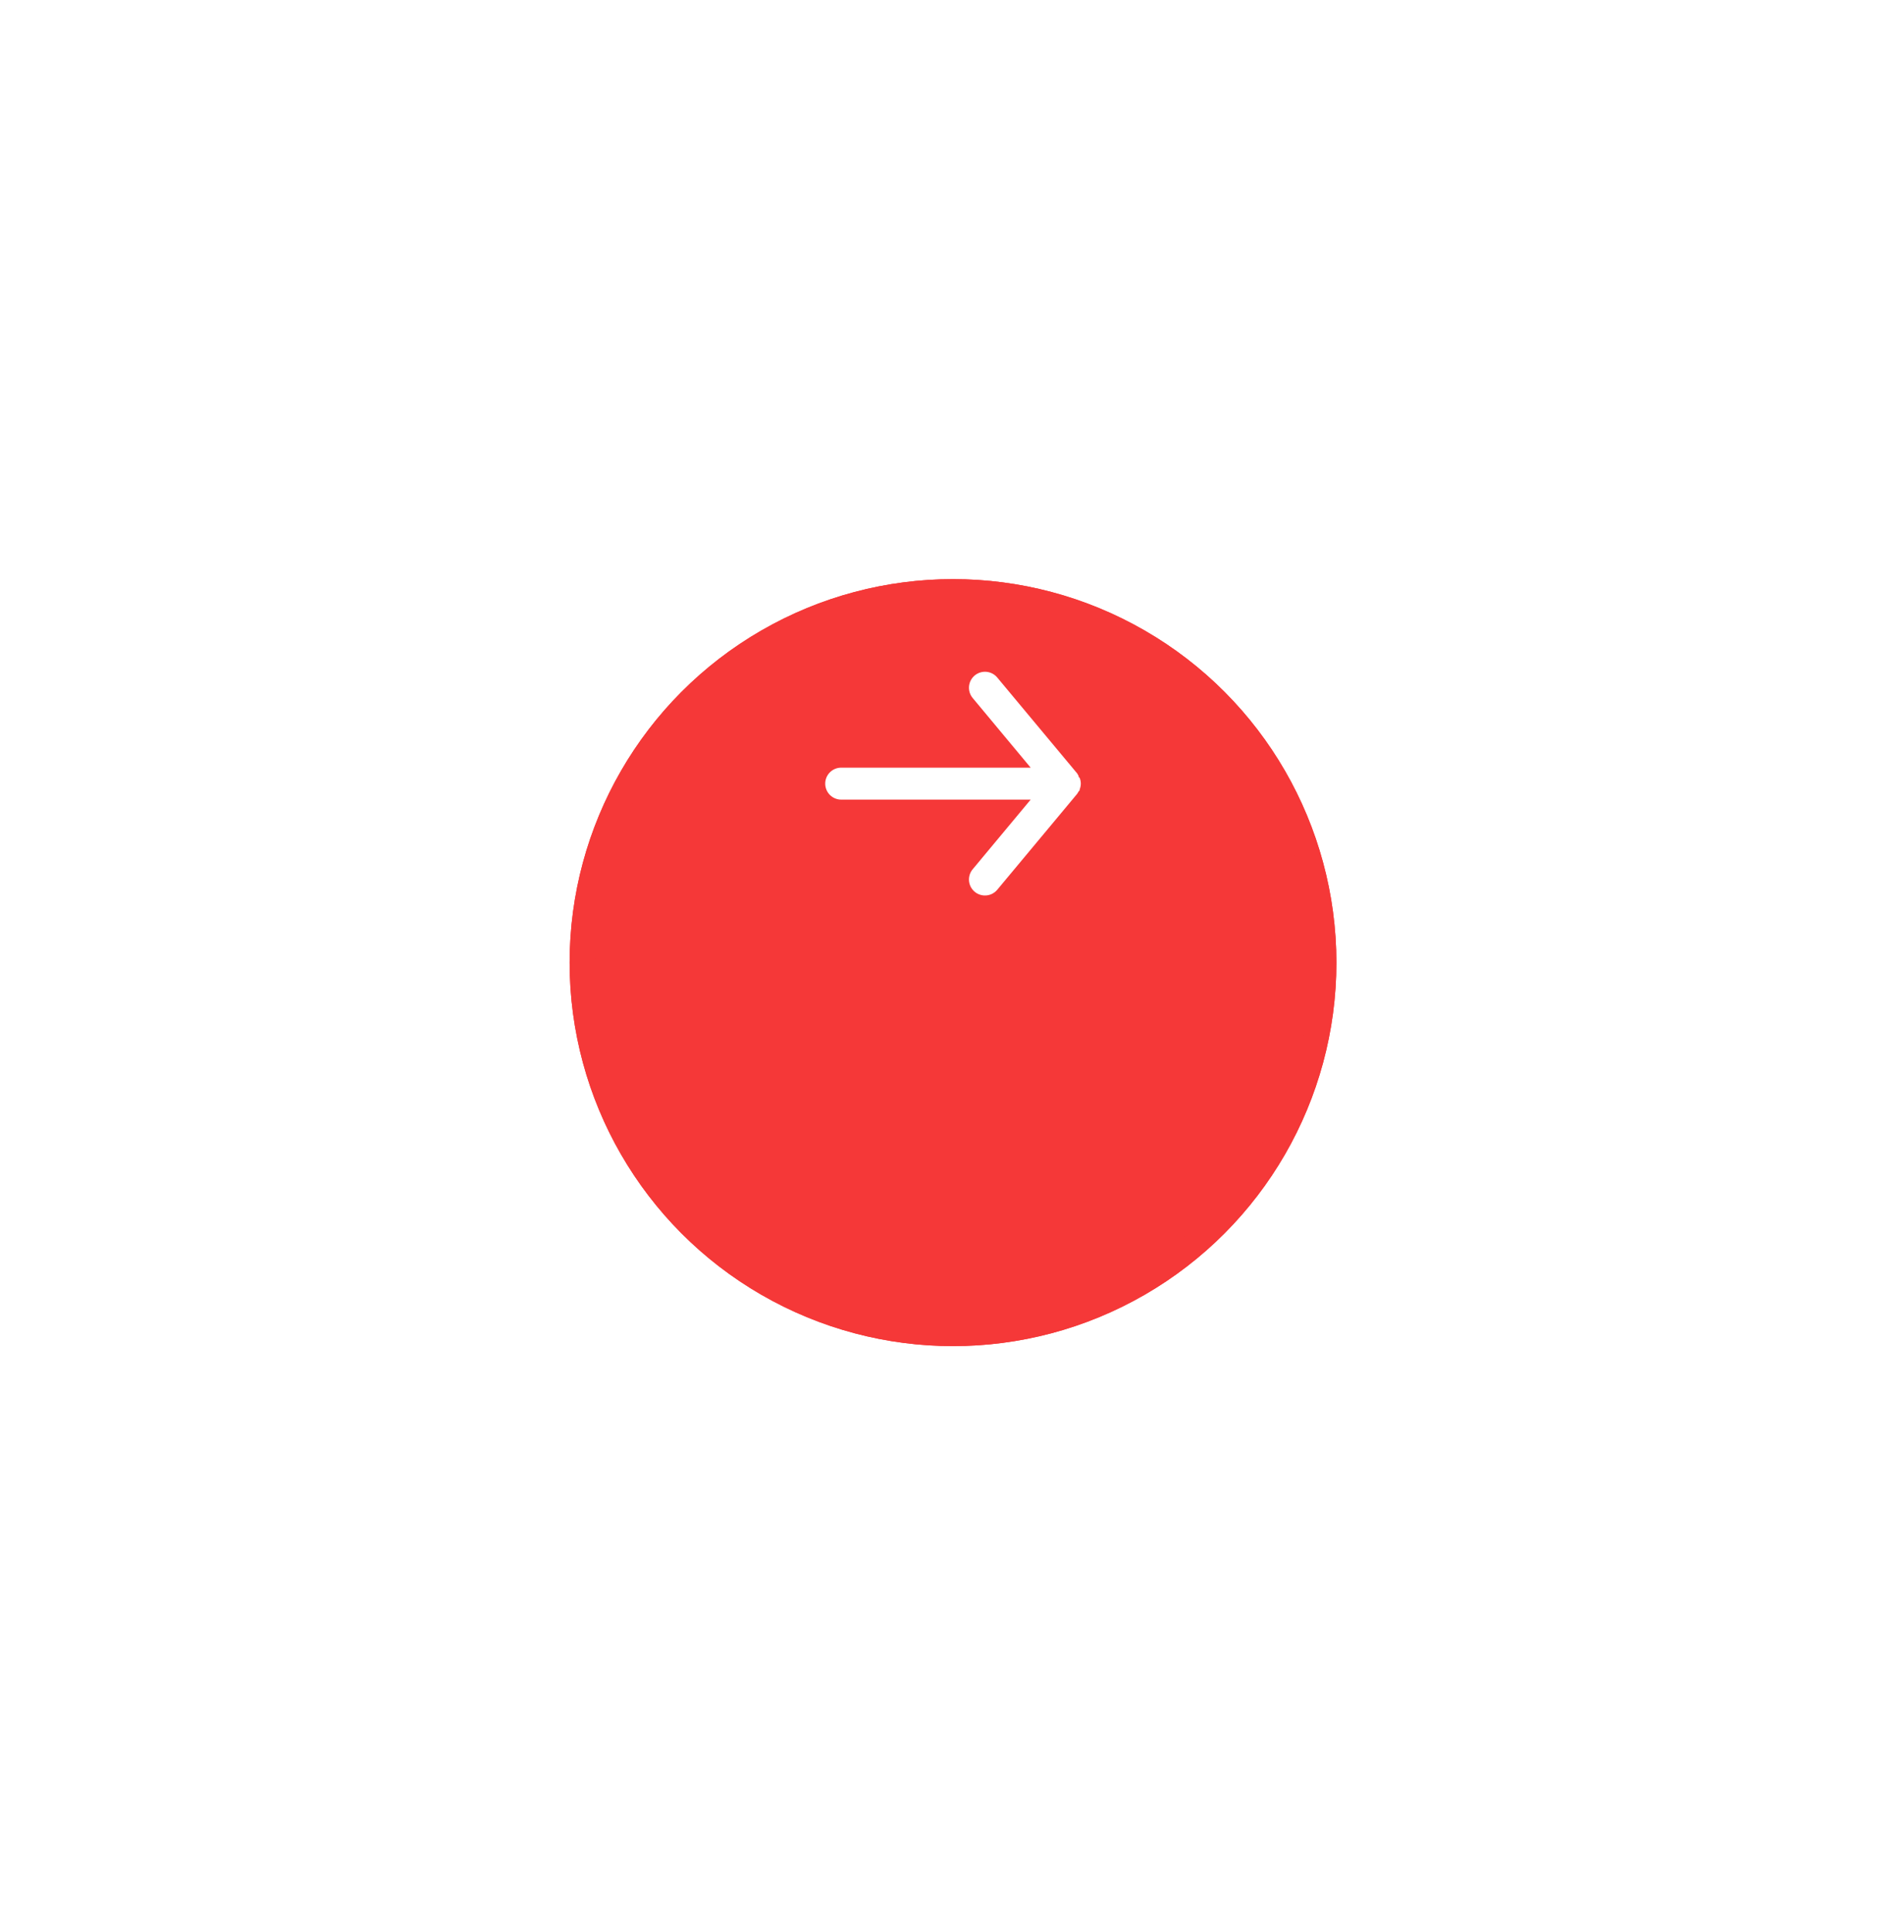 <svg width="70" height="71" viewBox="0 0 70 71" fill="none" xmlns="http://www.w3.org/2000/svg">
<g filter="url('#filter0_d_1_108')">
<circle cx="35.037" cy="28.802" r="14.095" fill="#F53838"></circle>
<circle cx="35.037" cy="28.802" r="13.625" stroke="#F53838" stroke-width="0.94"></circle>
</g>
<path d="M30.926 28.214H37.892L35.76 25.654C35.66 25.534 35.612 25.379 35.626 25.224C35.641 25.068 35.716 24.925 35.836 24.825C35.956 24.726 36.111 24.678 36.266 24.692C36.421 24.706 36.565 24.782 36.664 24.902L39.601 28.425C39.62 28.453 39.638 28.483 39.653 28.514C39.653 28.543 39.653 28.561 39.694 28.59C39.721 28.657 39.735 28.729 39.736 28.801C39.735 28.874 39.721 28.945 39.694 29.013C39.694 29.042 39.694 29.06 39.653 29.089C39.638 29.12 39.62 29.149 39.601 29.177L36.664 32.701C36.609 32.767 36.54 32.821 36.462 32.857C36.383 32.894 36.298 32.913 36.212 32.912C36.075 32.913 35.942 32.865 35.836 32.777C35.777 32.728 35.727 32.667 35.691 32.599C35.655 32.531 35.633 32.456 35.626 32.379C35.619 32.302 35.627 32.225 35.65 32.151C35.673 32.077 35.71 32.008 35.76 31.949L37.892 29.389H30.926C30.771 29.389 30.621 29.327 30.511 29.217C30.401 29.107 30.339 28.957 30.339 28.801C30.339 28.646 30.401 28.496 30.511 28.386C30.621 28.276 30.771 28.214 30.926 28.214Z" fill="white"></path>
<defs>
<filter id="filter0_d_1_108" x="0.27" y="0.612" width="69.534" height="69.534" filterUnits="userSpaceOnUse" color-interpolation-filters="sRGB">
<feFlood flood-opacity="0" result="BackgroundImageFix"></feFlood>
<feColorMatrix in="SourceAlpha" type="matrix" values="0 0 0 0 0 0 0 0 0 0 0 0 0 0 0 0 0 0 127 0" result="hardAlpha"></feColorMatrix>
<feOffset dy="6.578"></feOffset>
<feGaussianBlur stdDeviation="10.336"></feGaussianBlur>
<feColorMatrix type="matrix" values="0 0 0 0 0.056 0 0 0 0 0.078 0 0 0 0 0.133 0 0 0 0.08 0"></feColorMatrix>
<feBlend mode="normal" in2="BackgroundImageFix" result="effect1_dropShadow_1_108"></feBlend>
<feBlend mode="normal" in="SourceGraphic" in2="effect1_dropShadow_1_108" result="shape"></feBlend>
</filter>
</defs>
</svg>
